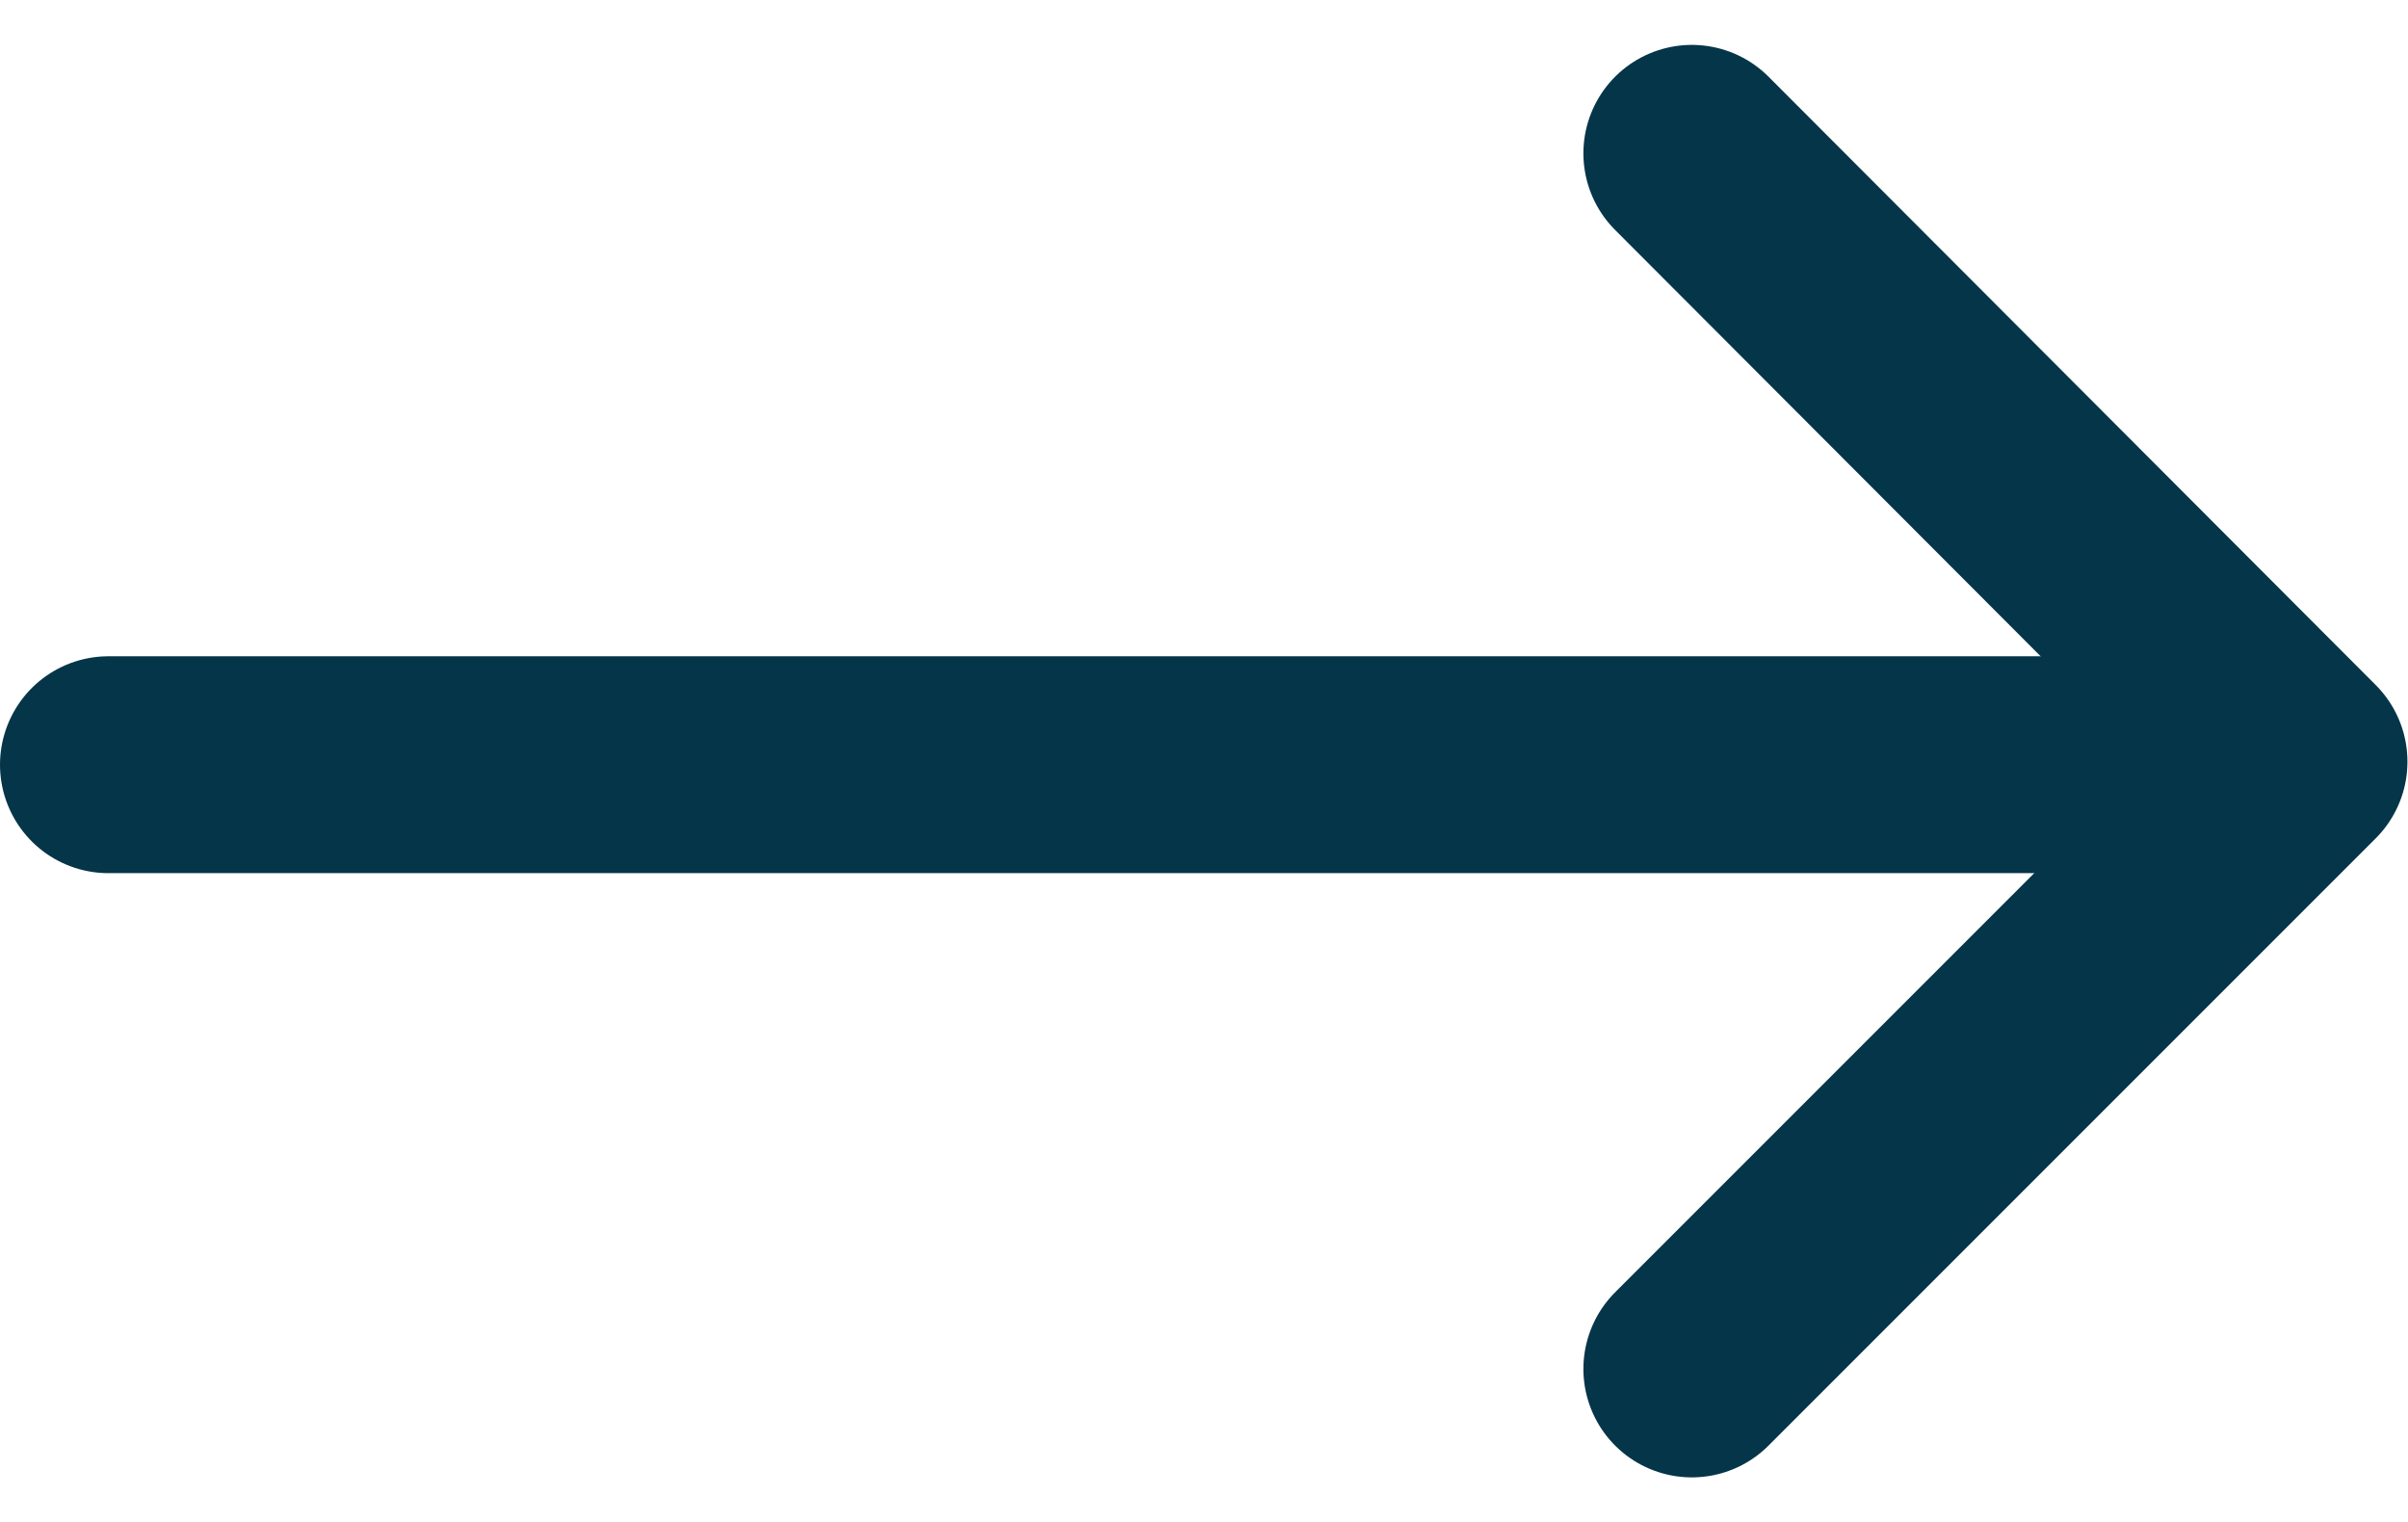<svg xmlns="http://www.w3.org/2000/svg" width="22.208" height="14.038" viewBox="0 0 22.208 14.038">
  <g id="right-arrow_ic" transform="translate(0.523 1.414)">
    <path id="Path_1824" data-name="Path 1824" d="M1,17.21l5.6-5.6L1,6" transform="translate(14.08 -6)" fill="none" stroke="#053548" stroke-linecap="round" stroke-linejoin="round" stroke-width="2"/>
    <line id="Line_49" data-name="Line 49" x1="20" transform="translate(0.477 5.638)" fill="none" stroke="#053548" stroke-linecap="round" stroke-linejoin="round" stroke-width="2"/>
  </g>
</svg>
